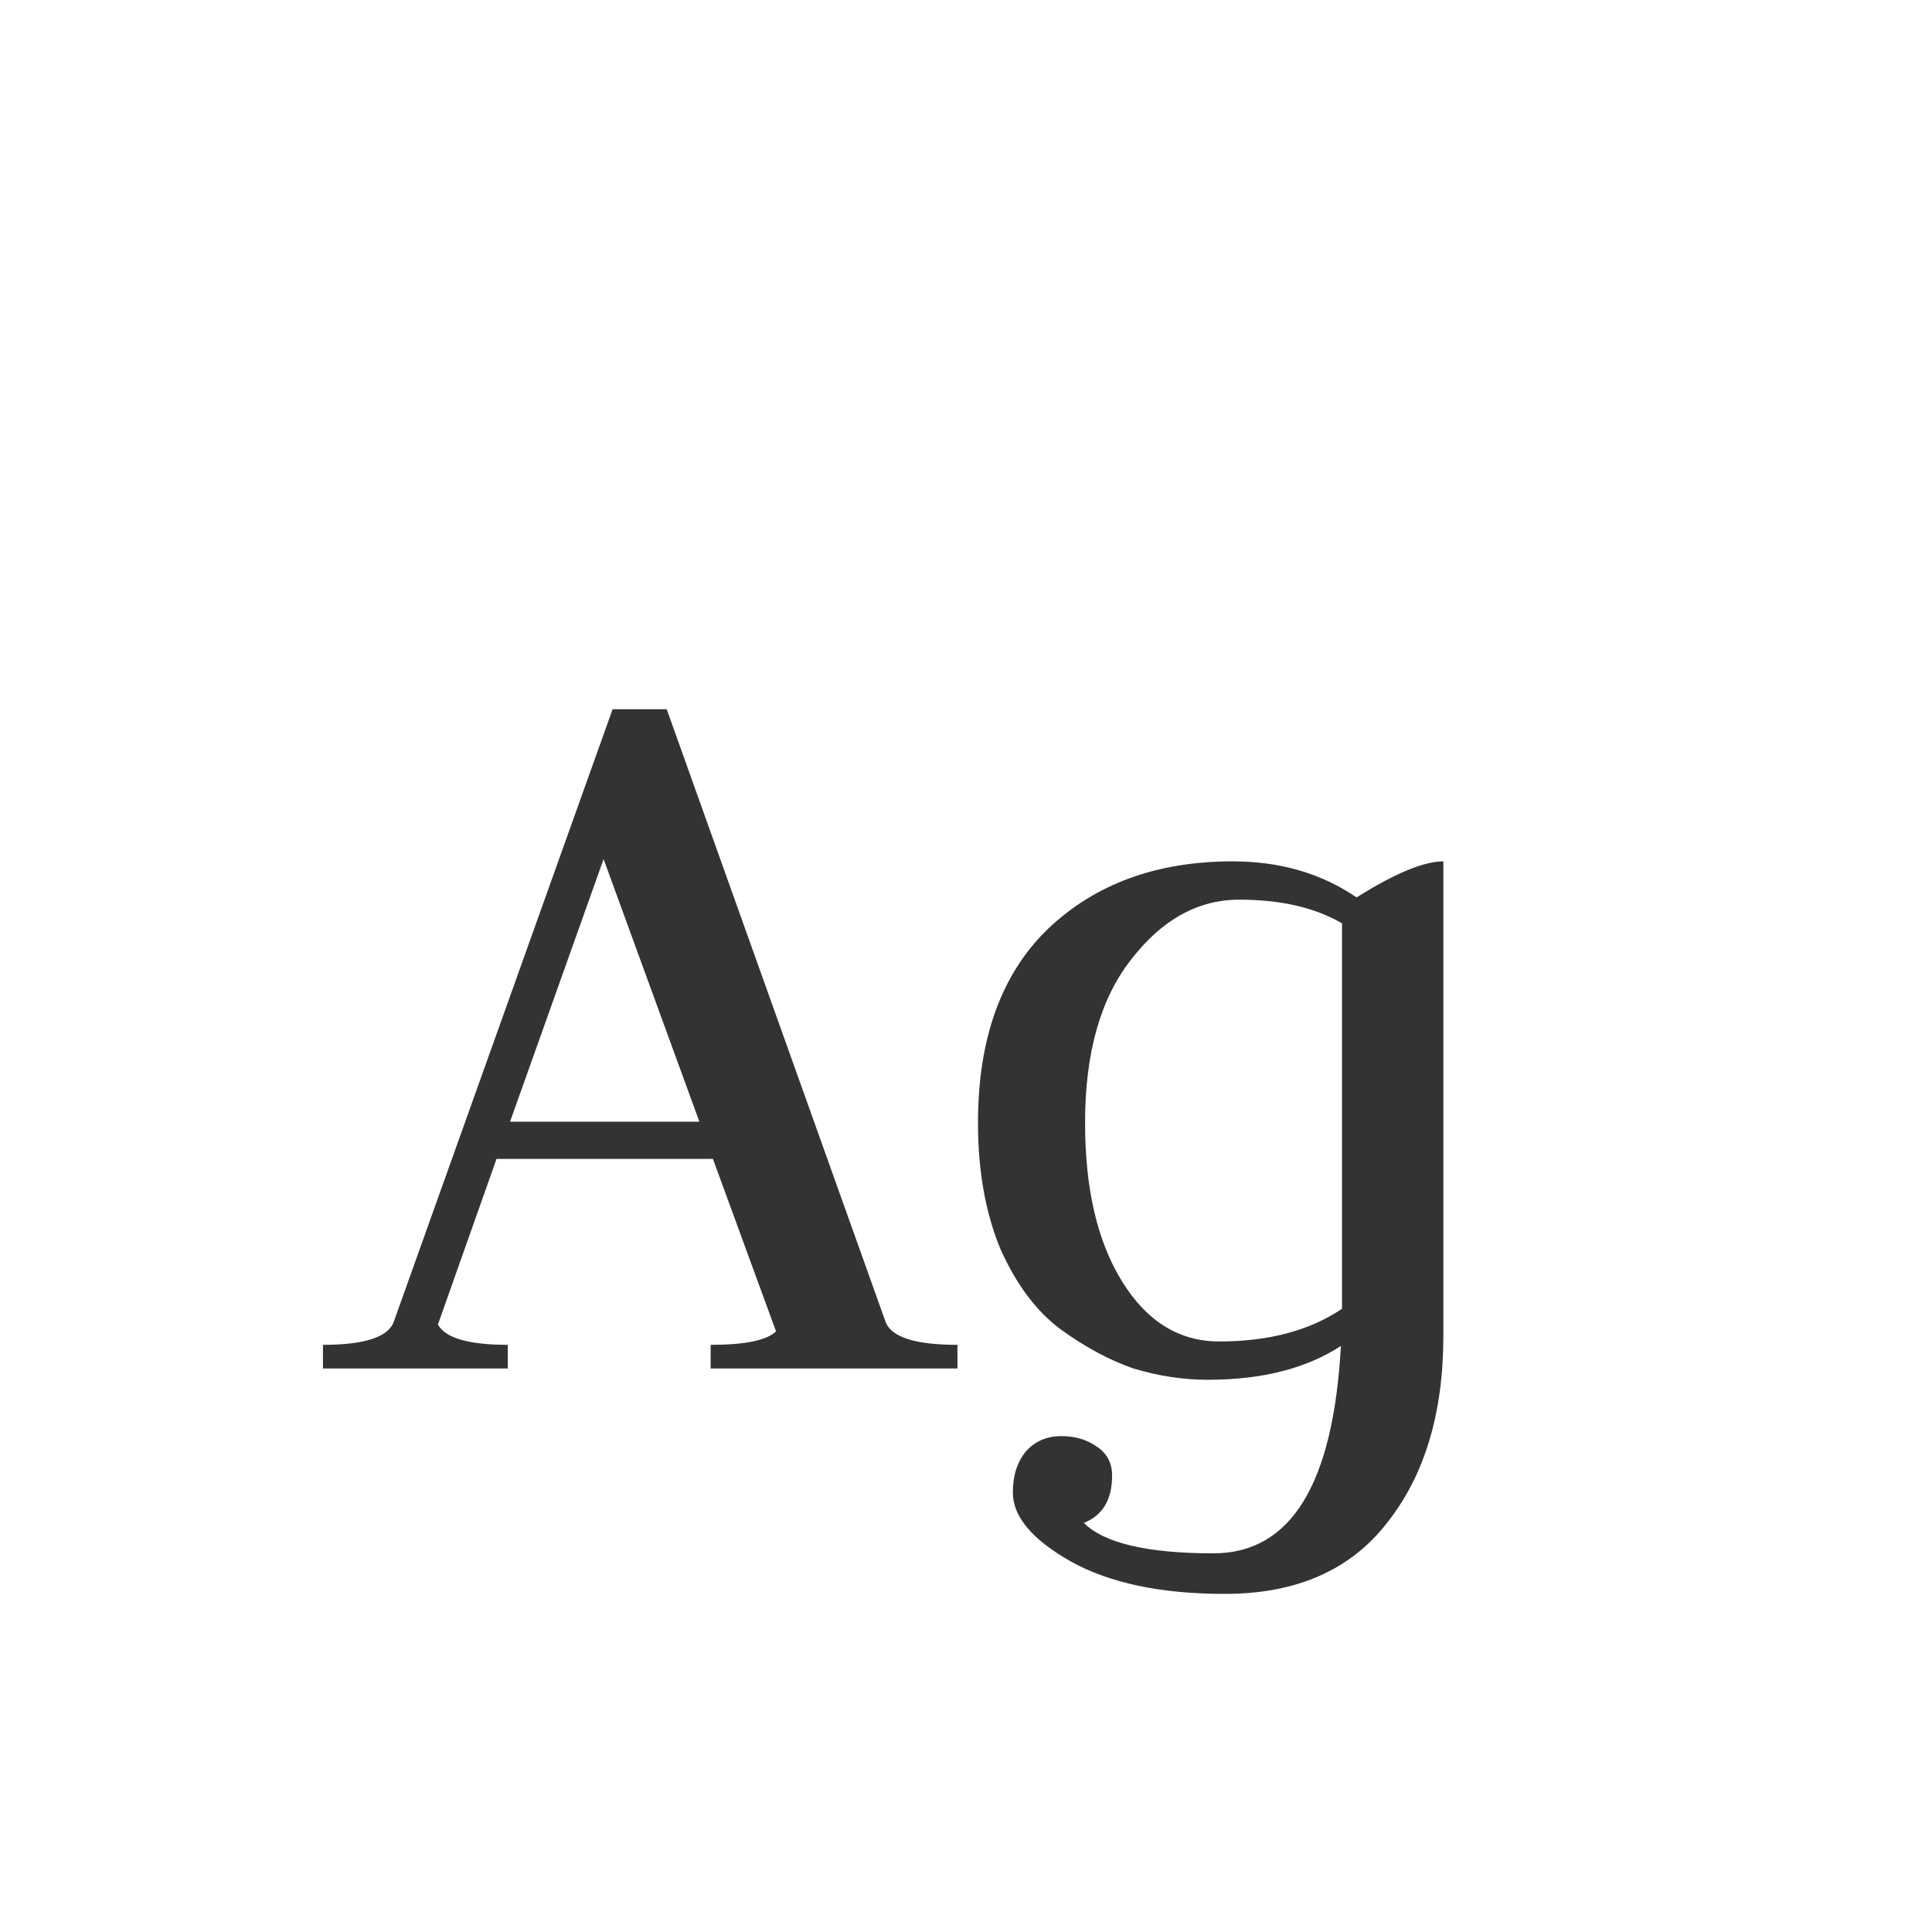 <svg width="24" height="24" viewBox="0 0 24 24" fill="none" xmlns="http://www.w3.org/2000/svg">
<path d="M8.828 17V16.706C9.257 16.706 9.528 16.65 9.64 16.538L8.856 14.396H6.168L5.44 16.454C5.533 16.622 5.823 16.706 6.308 16.706V17H4.012V16.706C4.535 16.706 4.829 16.608 4.894 16.412L7.61 8.81H8.282L10.998 16.412C11.063 16.608 11.362 16.706 11.894 16.706V17H8.828ZM7.498 10.672L6.336 13.934H8.688L7.498 10.672ZM17.93 10.7V16.594C17.93 17.555 17.697 18.33 17.23 18.918C16.773 19.506 16.101 19.8 15.214 19.8C14.421 19.8 13.782 19.665 13.296 19.394C12.82 19.123 12.582 18.839 12.582 18.54C12.582 18.325 12.639 18.153 12.751 18.022C12.863 17.901 13.007 17.84 13.184 17.84C13.352 17.84 13.497 17.882 13.618 17.966C13.749 18.05 13.815 18.171 13.815 18.33C13.815 18.629 13.698 18.825 13.464 18.918C13.716 19.17 14.253 19.296 15.075 19.296C16.036 19.296 16.563 18.437 16.657 16.72C16.227 17 15.677 17.14 15.005 17.14C14.697 17.14 14.389 17.093 14.081 17C13.782 16.897 13.479 16.734 13.171 16.51C12.872 16.286 12.624 15.955 12.428 15.516C12.242 15.068 12.149 14.545 12.149 13.948C12.149 12.903 12.438 12.1 13.017 11.54C13.604 10.98 14.37 10.7 15.312 10.7C15.9 10.7 16.414 10.849 16.852 11.148C17.328 10.849 17.688 10.7 17.93 10.7ZM16.671 16.258V16.09V11.47C16.334 11.274 15.91 11.176 15.396 11.176C14.883 11.176 14.435 11.423 14.053 11.918C13.67 12.403 13.479 13.08 13.479 13.948C13.479 14.769 13.633 15.427 13.941 15.922C14.248 16.417 14.65 16.664 15.145 16.664C15.761 16.664 16.269 16.529 16.671 16.258Z" fill="#333333"/>
</svg>
